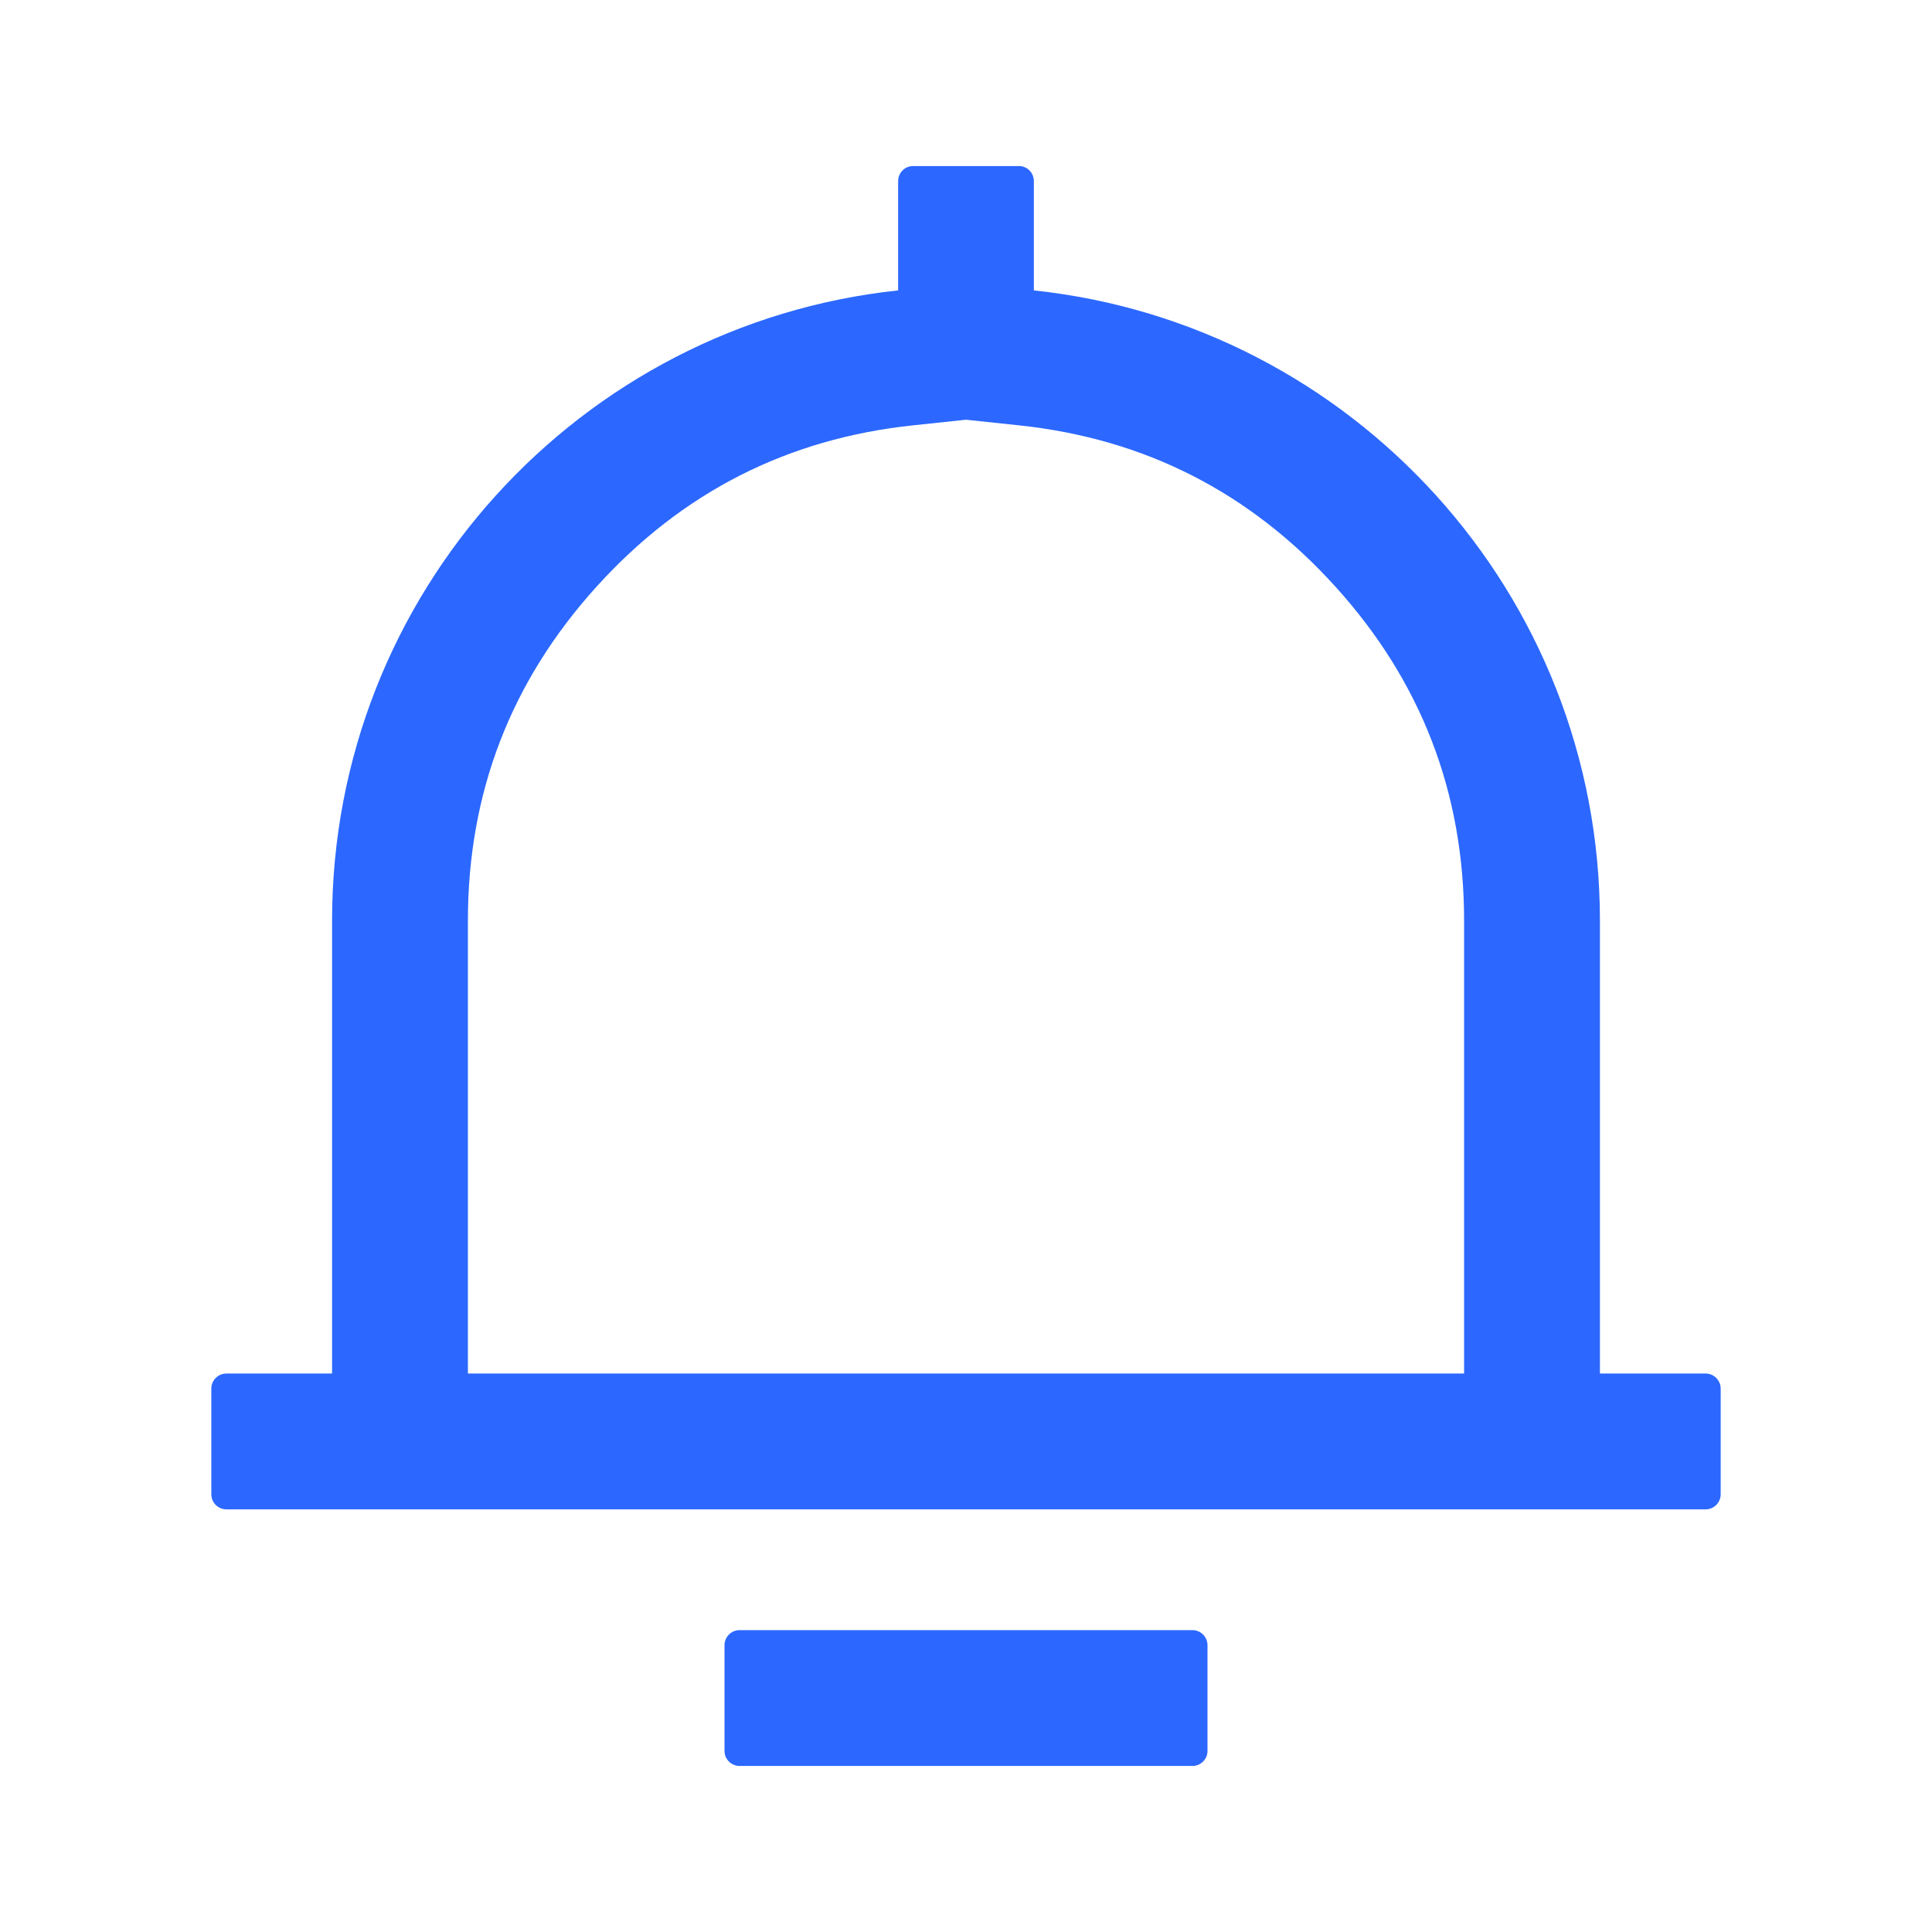 <svg xmlns="http://www.w3.org/2000/svg"
  xmlns:xlink="http://www.w3.org/1999/xlink" fill="none" version="1.1" width="16" height="16" viewBox="0 0 16 16">
  <g>
    <g>
      <path d="M8.562,1.5L8.562,2.405C11.197,2.685,13.25,4.916,13.25,7.625L13.25,10.25L13.25,11.375L14.125,11.375C14.194,11.375,14.25,11.431,14.25,11.5L14.25,12.375C14.25,12.444,14.194,12.5,14.125,12.5L1.875,12.5C1.806,12.5,1.75,12.444,1.75,12.375L1.75,11.5C1.75,11.431,1.806,11.375,1.875,11.375L2.75,11.375L2.75,7.625C2.75,4.916,4.803,2.685,7.438,2.405L7.438,1.5C7.438,1.431,7.493,1.375,7.562,1.375L8.438,1.375C8.507,1.375,8.562,1.431,8.562,1.5ZM12.125,7.625L12.125,11.375L3.875,11.375L3.875,7.625Q3.875,6.036,4.94,4.859Q5.998,3.689,7.557,3.523L8,3.476L8.443,3.523Q10.002,3.689,11.06,4.859Q12.125,6.036,12.125,7.625ZM9.875,13.5C9.944,13.5,10,13.556,10,13.625L10,14.5C10,14.569,9.944,14.625,9.875,14.625L6.125,14.625C6.056,14.625,6,14.569,6,14.5L6,13.625C6,13.556,6.056,13.5,6.125,13.5L9.875,13.5Z" fill-rule="evenodd" fill="#2C68FF" fill-opacity="1"/>
    </g>
  </g>
</svg>